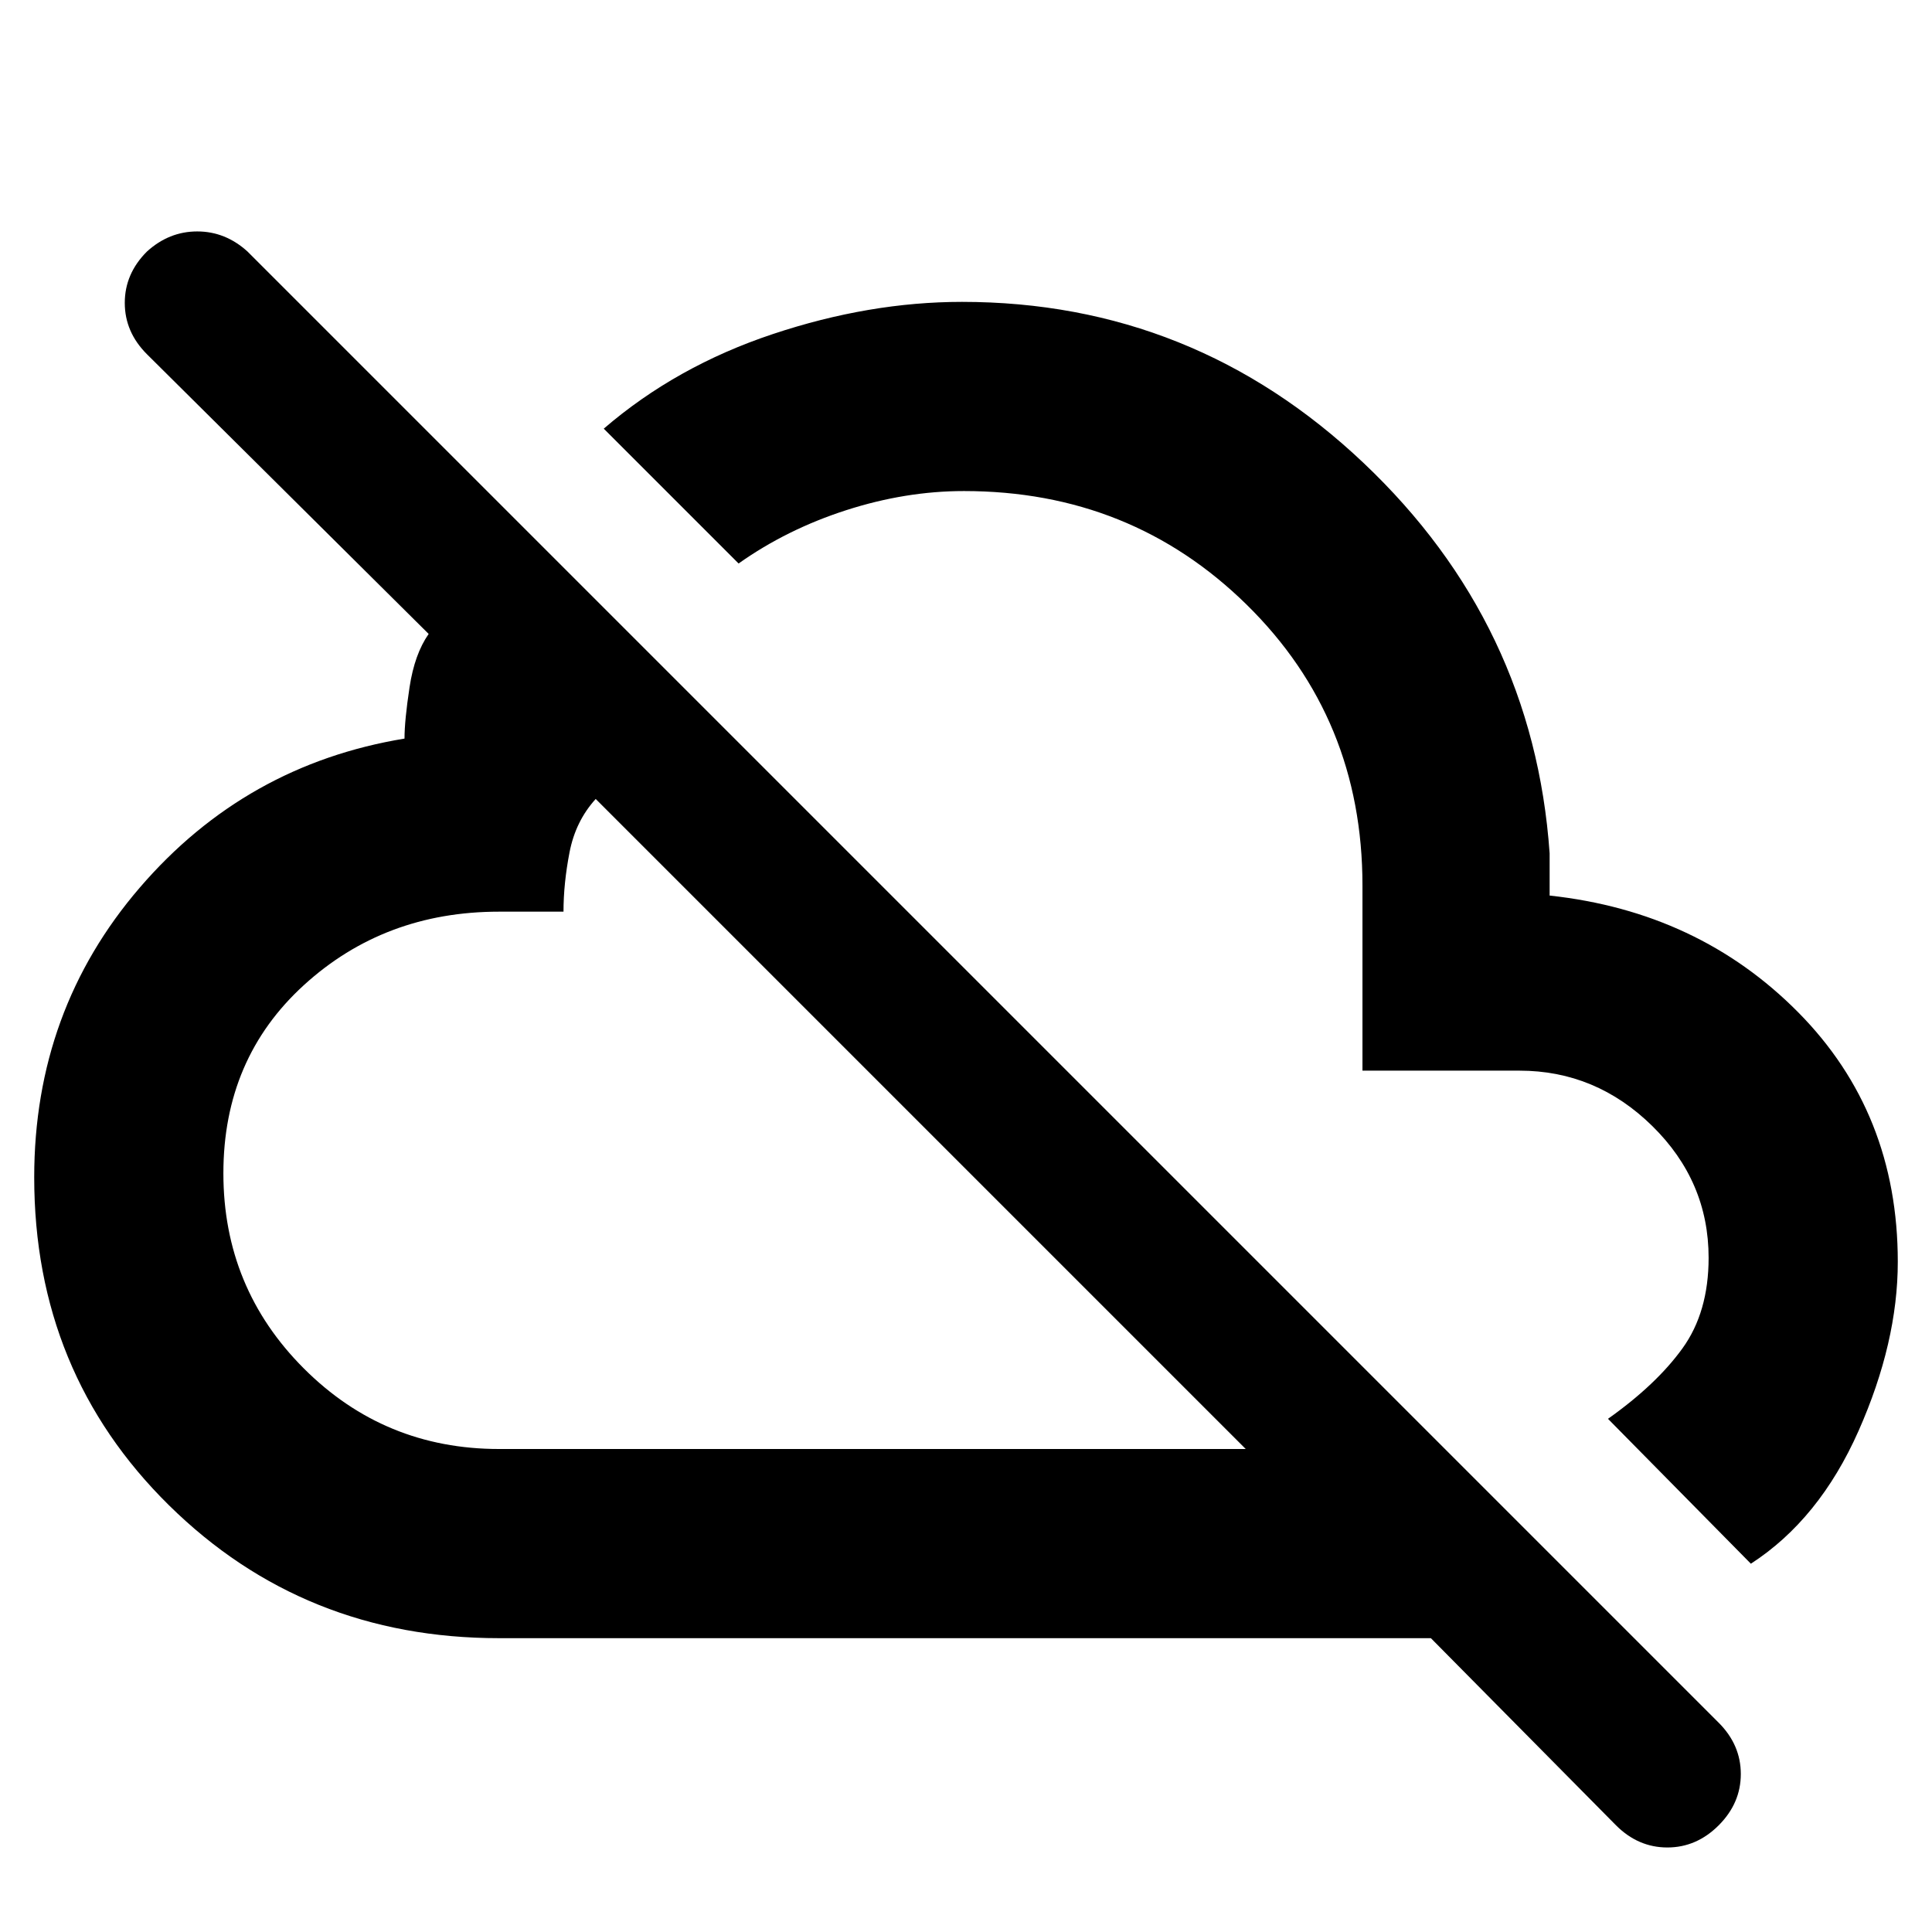<svg xmlns="http://www.w3.org/2000/svg" width="48" height="48" viewBox="0 0 48 48"><path d="m43.5 38.85-3.55-3.6q1.2-.85 1.85-1.75.65-.9.65-2.25 0-1.9-1.4-3.275t-3.3-1.375h-3.9V22q0-4.15-2.875-6.975Q28.1 12.2 23.95 12.2q-1.45 0-2.925.475Q19.55 13.15 18.35 14L15 10.65q1.8-1.55 4.2-2.35 2.4-.8 4.7-.8 5.75 0 9.975 4t4.625 9.7v1.05q3.7.4 6.175 2.9 2.475 2.5 2.475 6.2 0 2-.975 4.2t-2.675 3.3Zm-3.35 6.5-4.6-4.65H12.4q-4.85 0-8.2-3.3Q.85 34.1.85 29.25q0-4.15 2.625-7.2t6.575-3.7q0-.45.125-1.275t.475-1.325l-7-6.95q-.55-.55-.55-1.275 0-.725.55-1.275.55-.5 1.25-.5t1.25.5L42.7 42.8q.55.55.55 1.275 0 .725-.55 1.275-.55.55-1.275.55-.725 0-1.275-.55ZM12.4 36h18.55L14.8 19.85q-.5.55-.65 1.325-.15.775-.15 1.475h-1.6q-2.85 0-4.85 1.825-2 1.825-2 4.675 0 2.85 2 4.85 2 2 4.85 2Zm16.8-11.4Zm-6.4 3.25Z"/></svg>